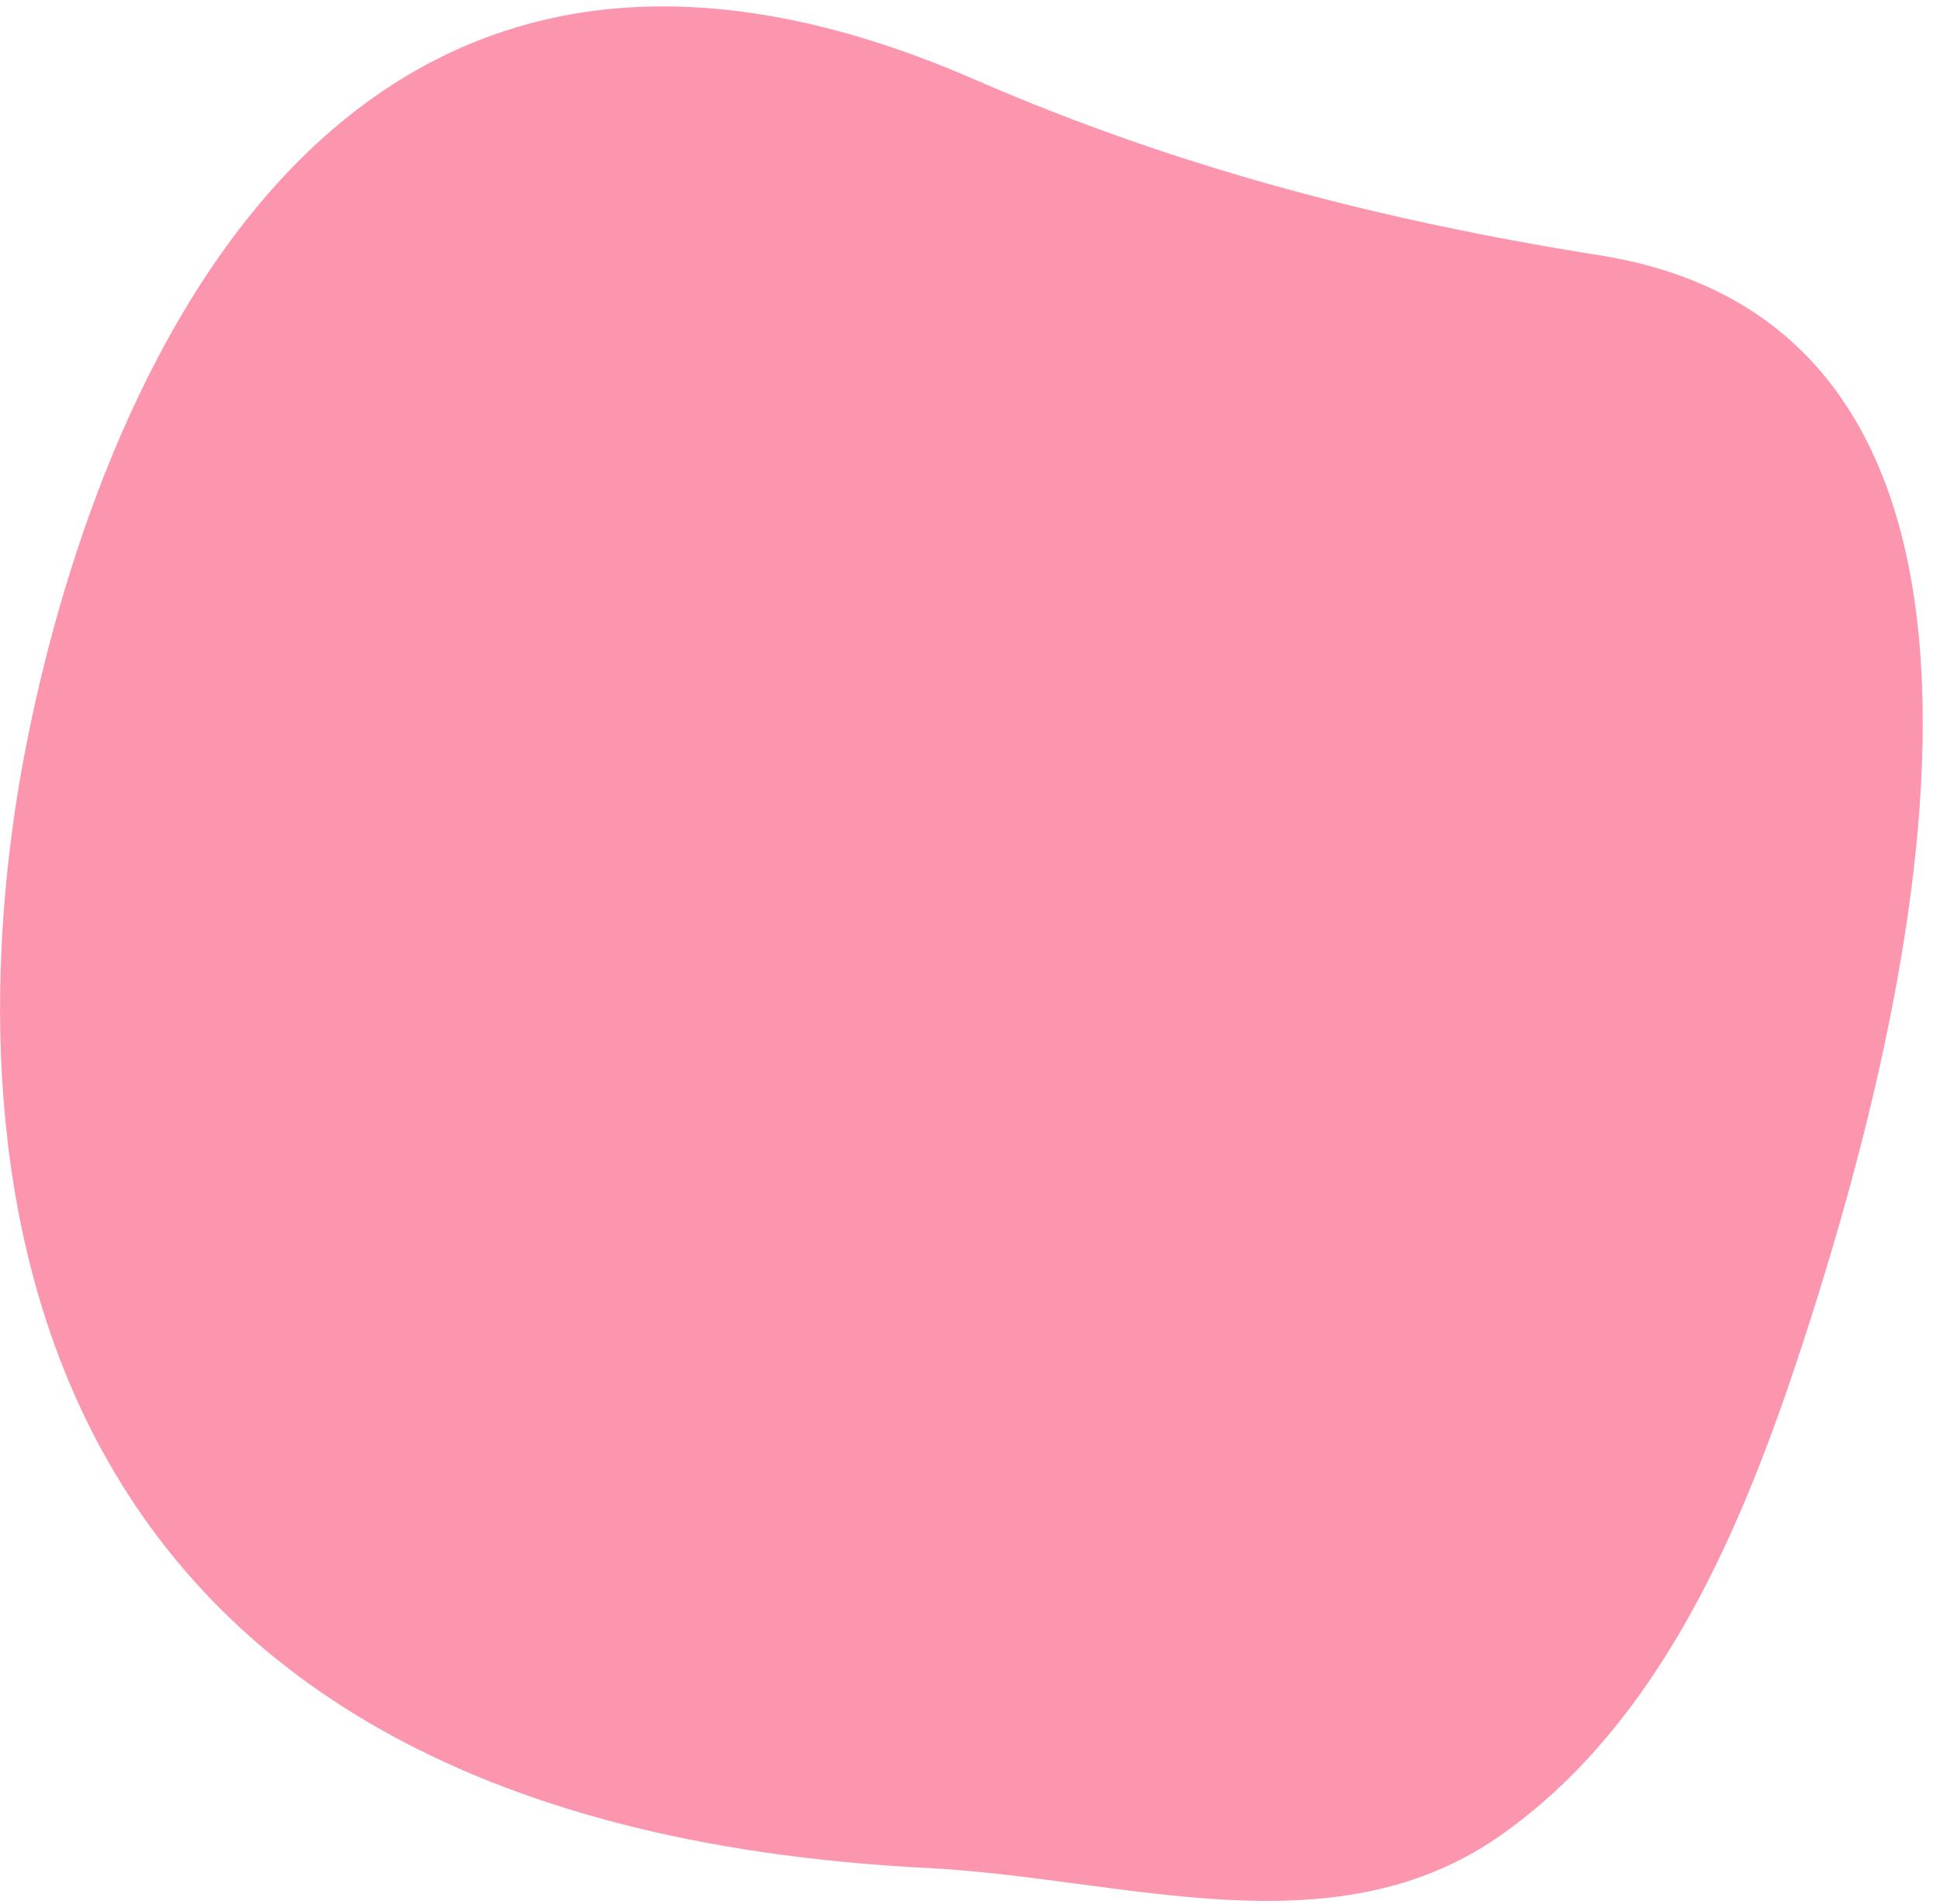 <svg width="53" height="52" viewBox="0 0 53 52" fill="none" xmlns="http://www.w3.org/2000/svg">
<path d="M0.537 21.333C2.075 12.421 8.178 -5.917 26.685 2.197C32.192 4.589 37.799 6.043 43.753 6.981C57.249 9.185 51.84 28.791 49.211 36.811C47.623 41.642 45.39 47.083 40.925 50.178C36.36 53.321 30.704 51.304 25.395 51.023C-0.306 49.756 -1.15 31.323 0.537 21.333Z" fill="#FC95AE"/>
</svg>
